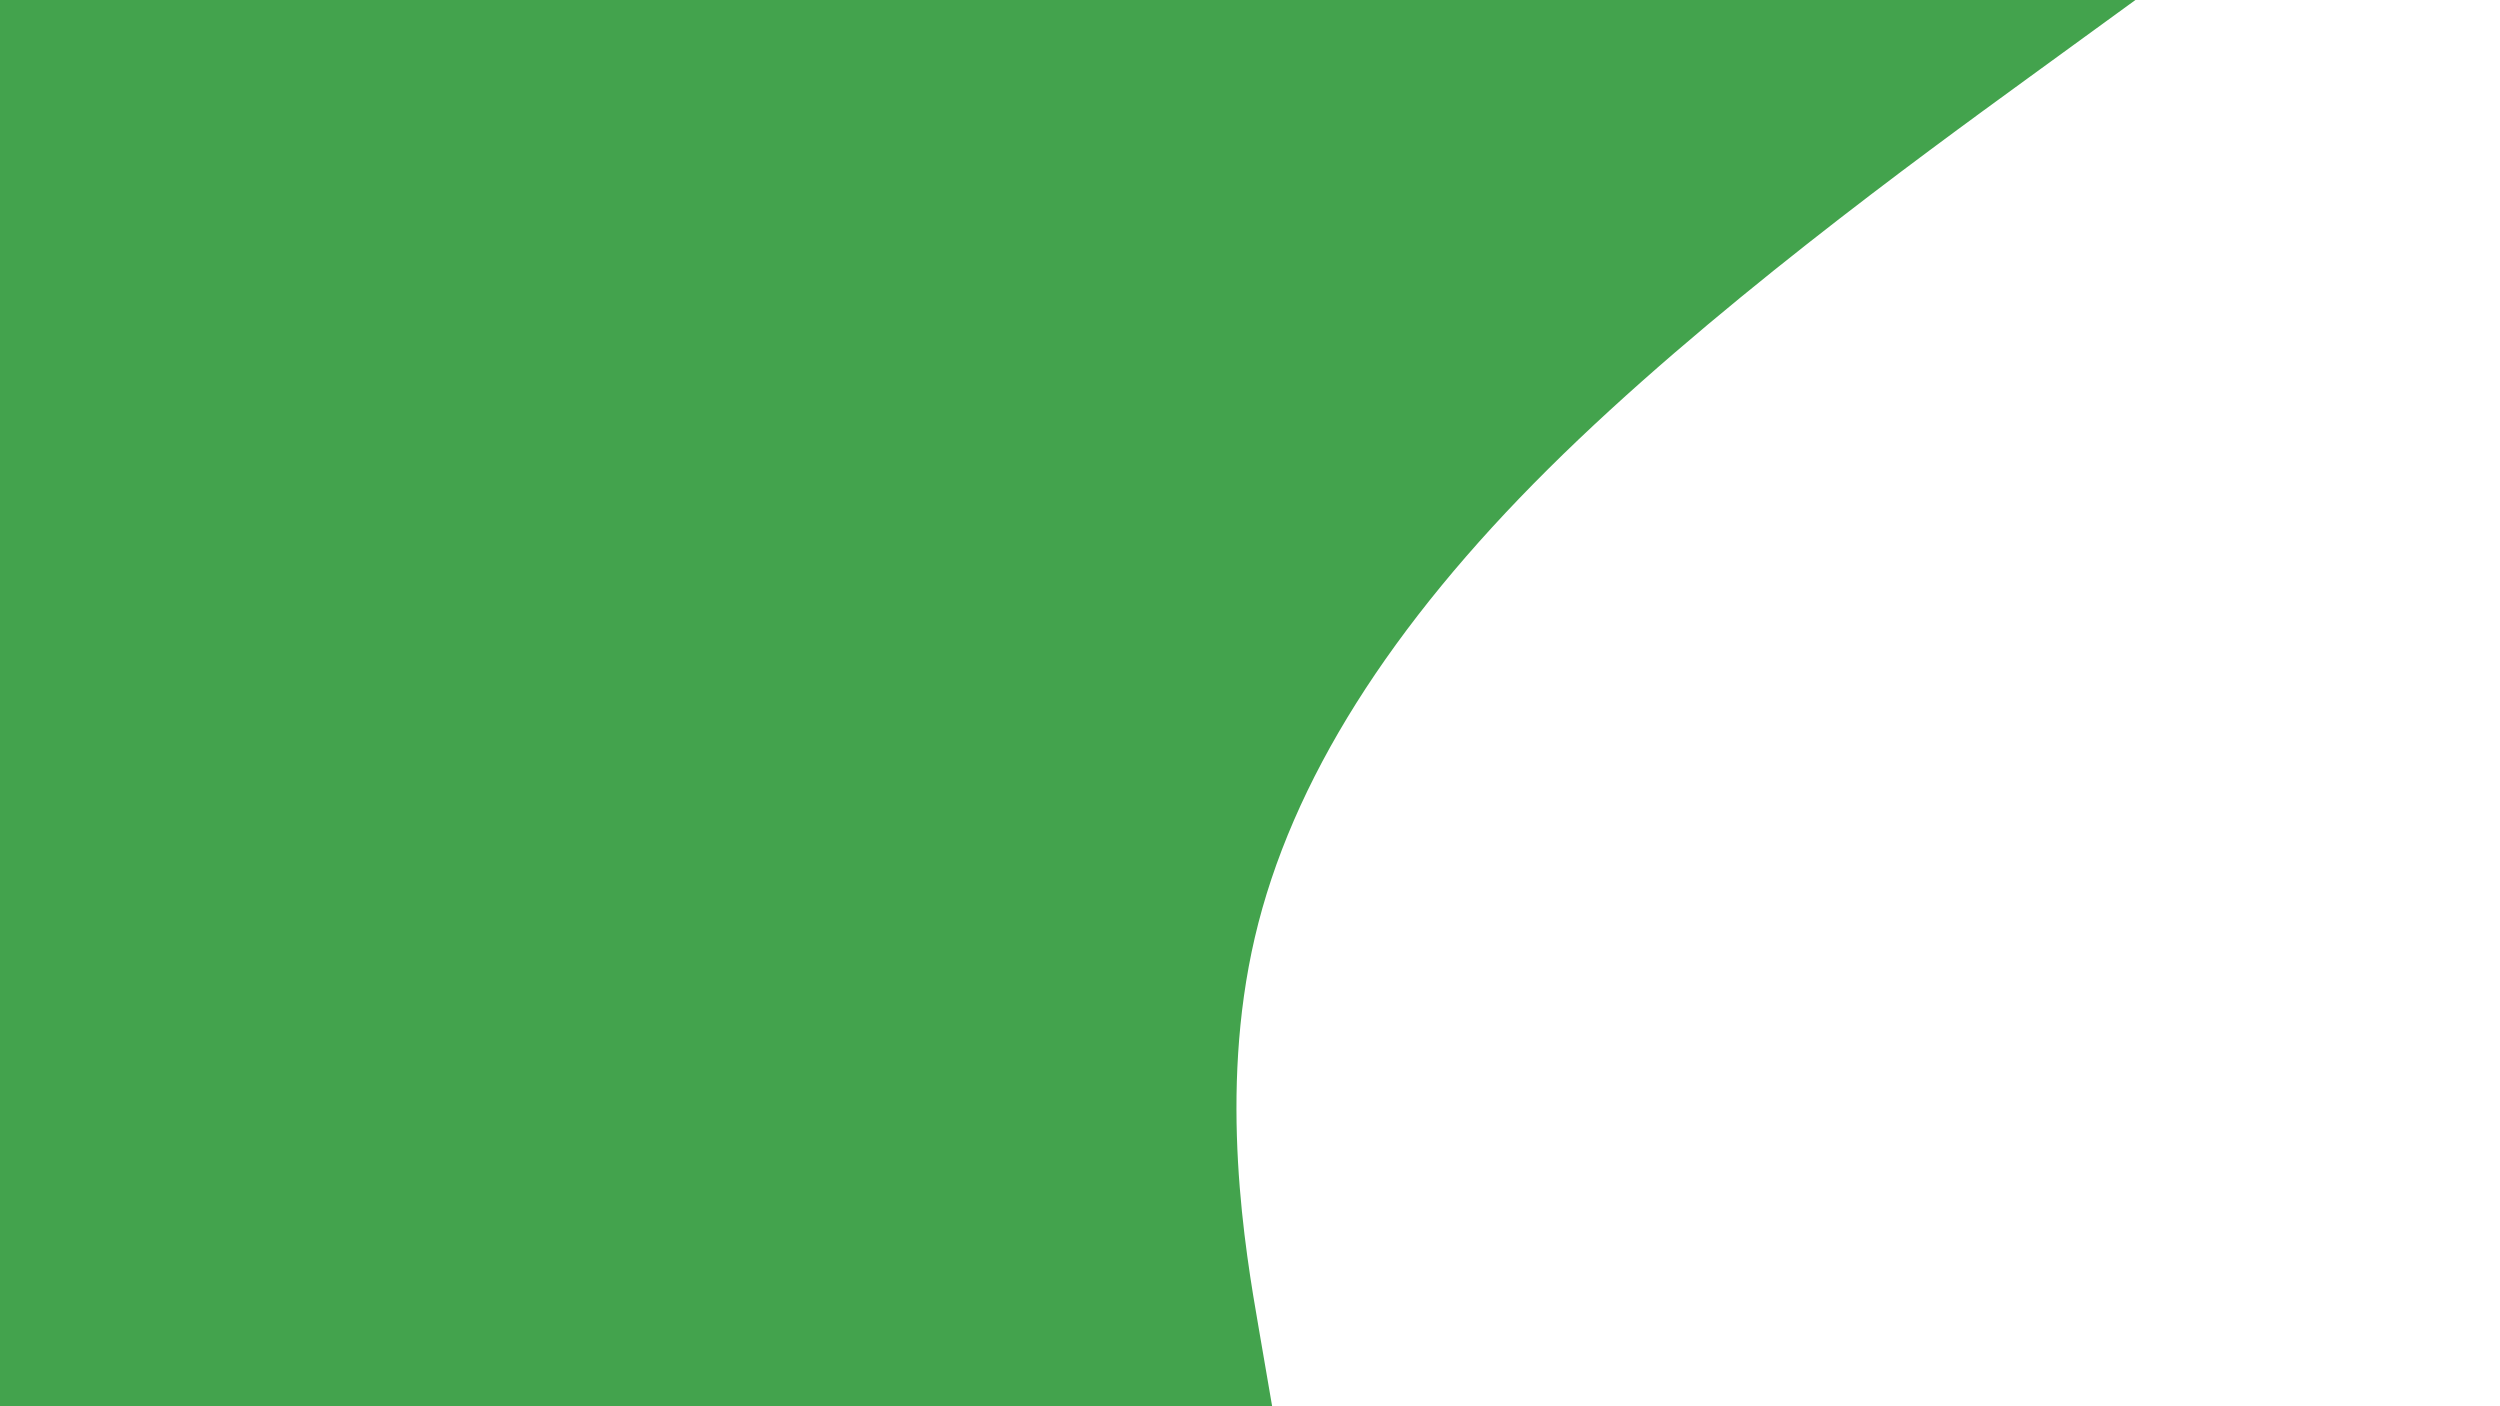 <svg id="visual" viewBox="0 0 1920 1080" width="1920" height="1080" xmlns="http://www.w3.org/2000/svg" xmlns:xlink="http://www.w3.org/1999/xlink" version="1.1"><rect x="0" y="0" width="1920" height="1080" fill="#FFFFFF"></rect><path d="M1640 0L1557.5 60C1475 120 1310 240 1189.2 360C1068.3 480 991.7 600 963.7 720C935.7 840 956.3 960 966.7 1020L977 1080L0 1080L0 1020C0 960 0 840 0 720C0 600 0 480 0 360C0 240 0 120 0 60L0 0Z" fill="#43a34d" stroke-linecap="round" stroke-linejoin="miter"></path></svg>